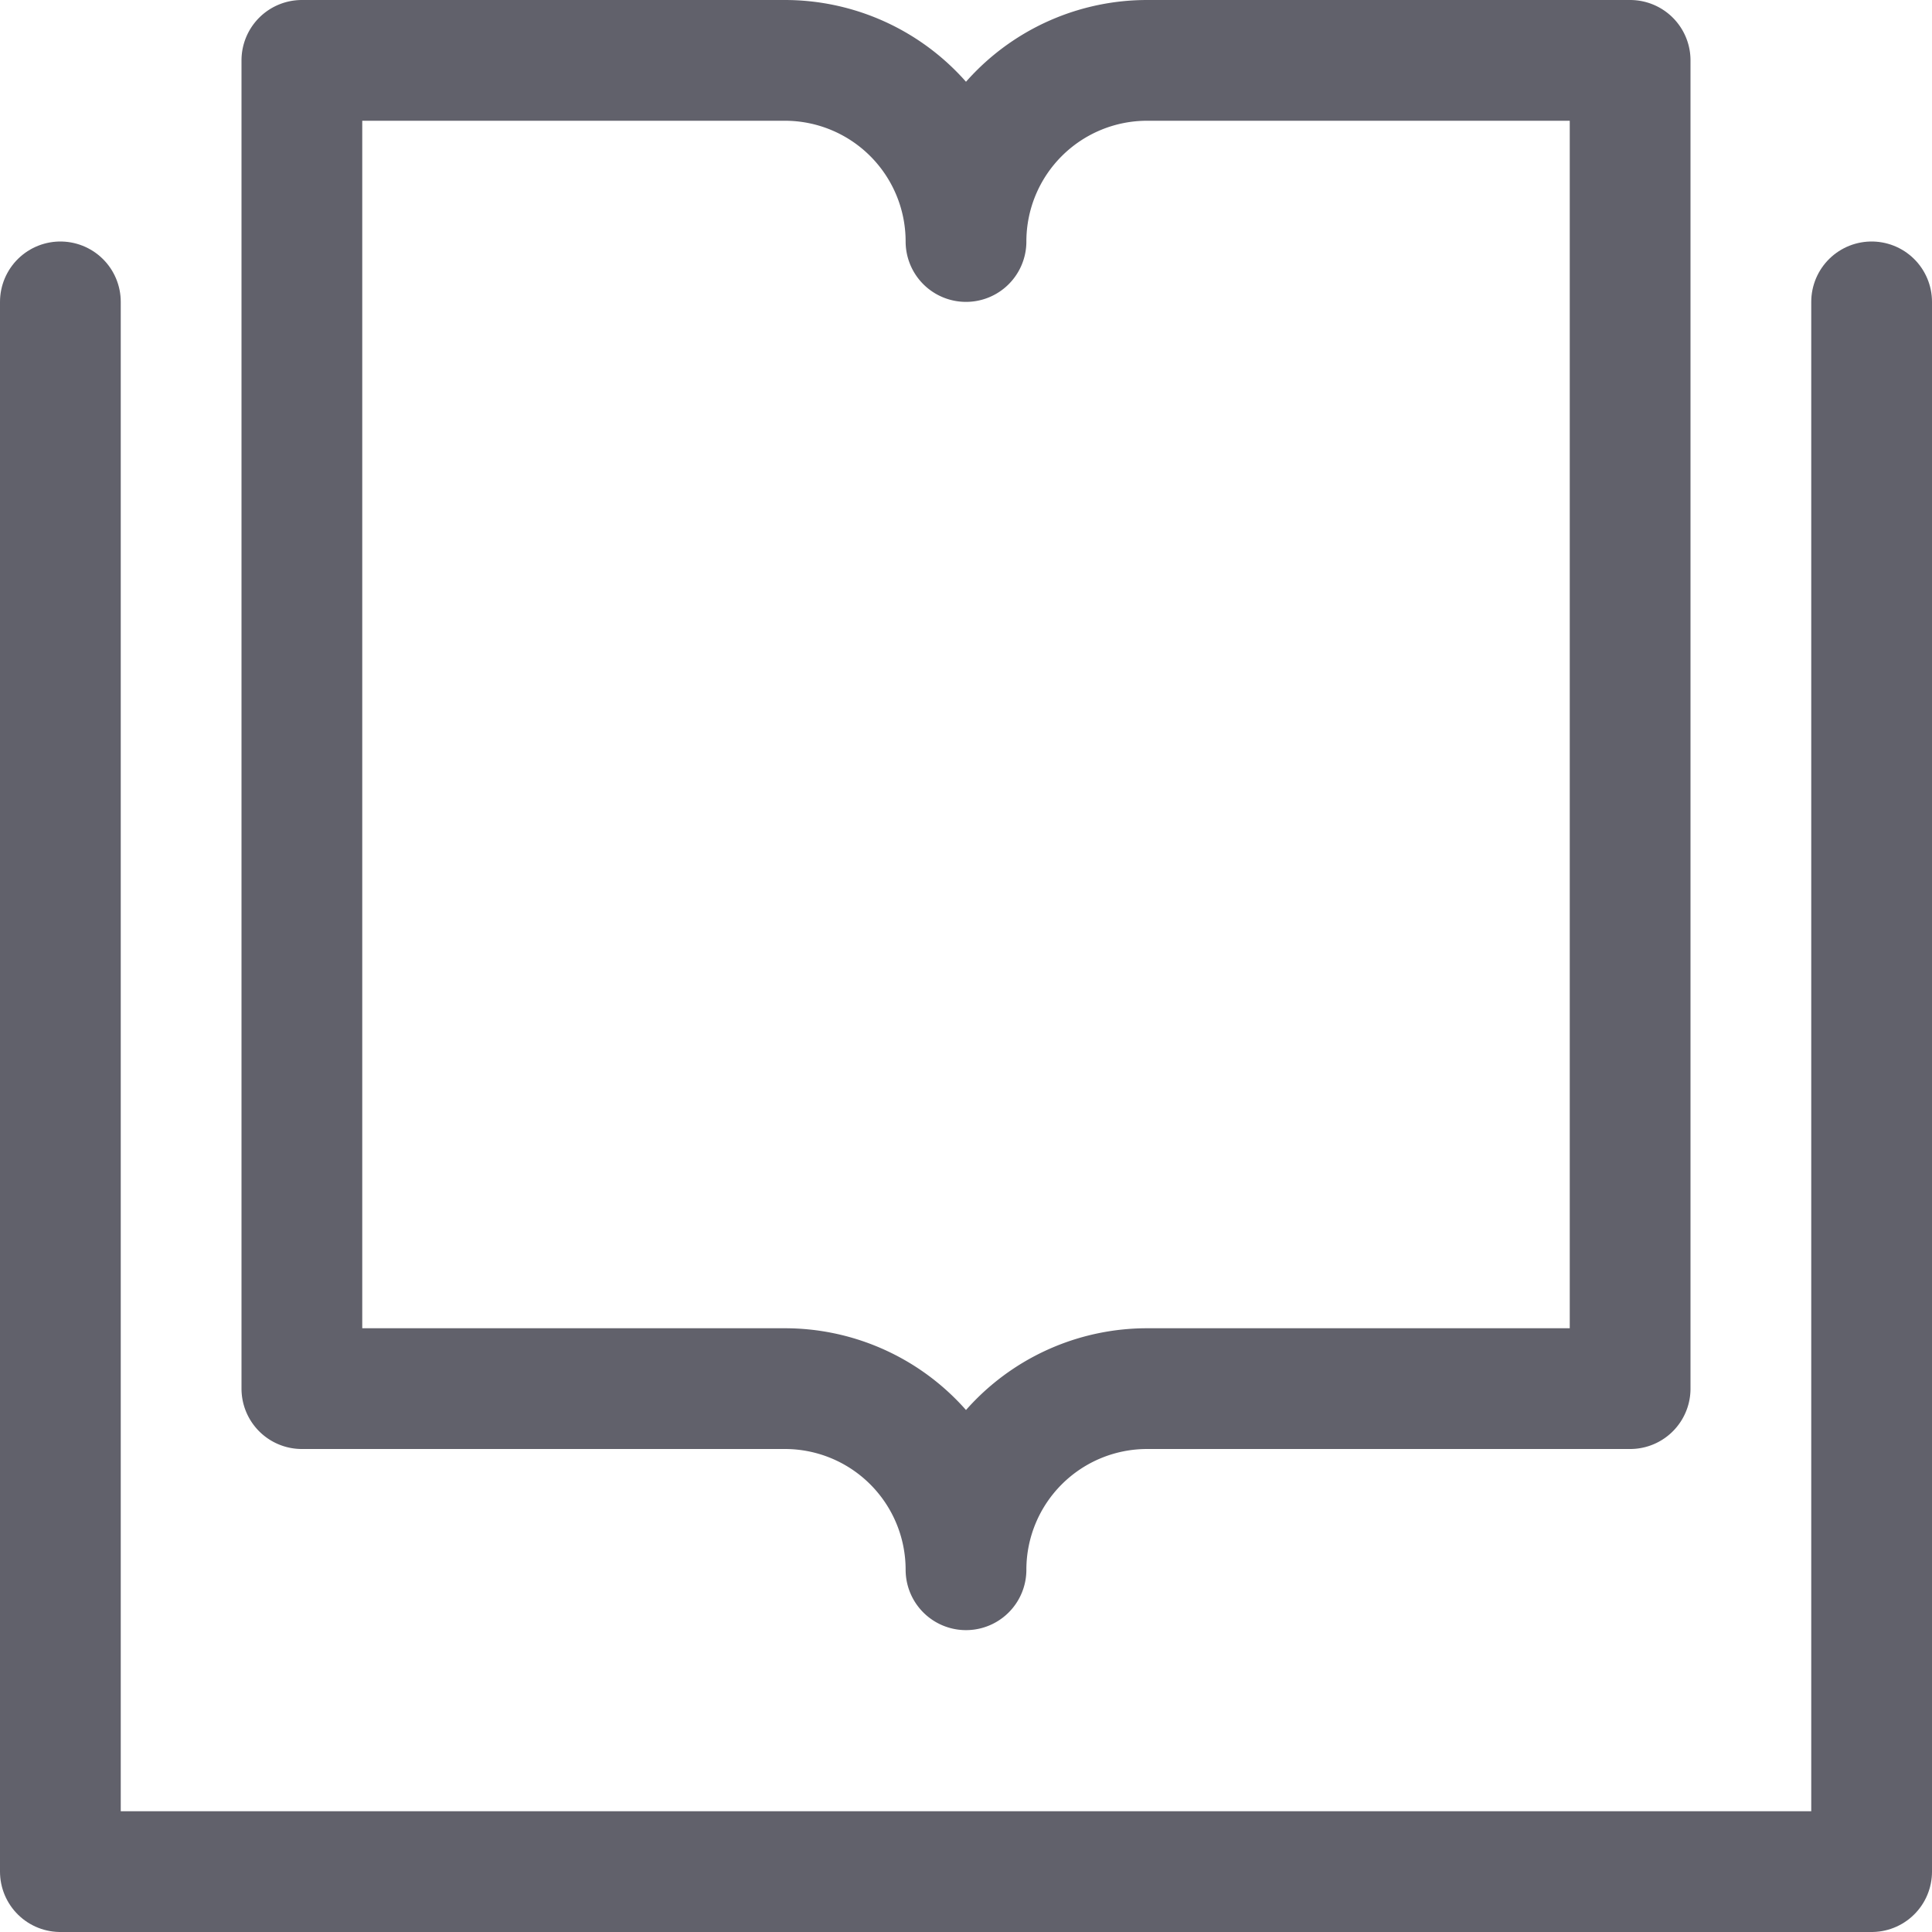 <svg xmlns="http://www.w3.org/2000/svg" height="16" width="16" viewBox="0 0 16 16"><title>book open 3</title><g fill="#61616b" class="nc-icon-wrapper"><polyline points="15.5 2.5 15.5 15.5 0.5 15.5 0.5 2.5" fill="none" stroke="#61616b" stroke-linecap="round" stroke-linejoin="round" data-cap="butt" data-color="color-2"></polyline> <path d="M13.5.5v11h-4A1.5,1.5,0,0,0,8,13a1.5,1.5,0,0,0-1.5-1.5h-4V.5h4A1.5,1.5,0,0,1,8,2,1.5,1.5,0,0,1,9.5.5Z" fill="none" stroke="#61616b" stroke-linecap="round" stroke-linejoin="round" data-cap="butt"></path></g></svg>